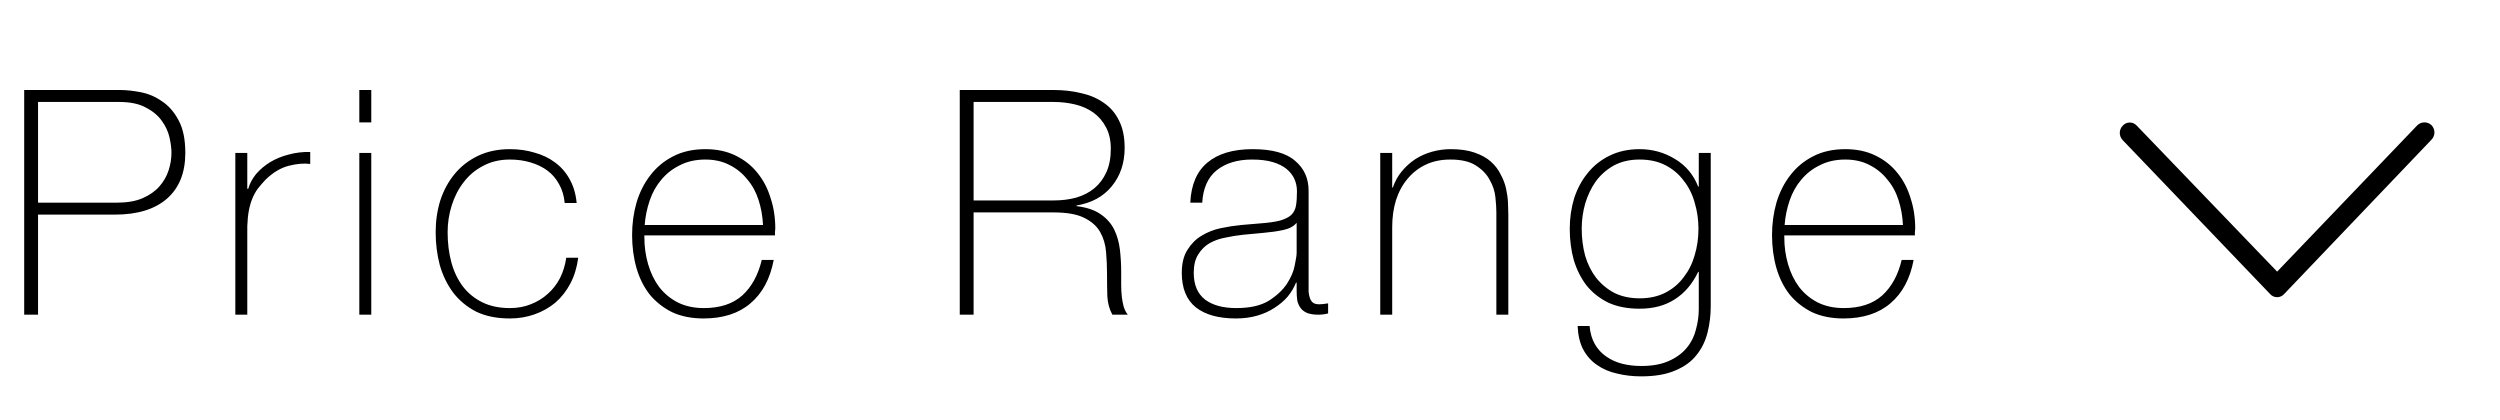<svg width="143" height="24" viewBox="0 0 143 24" fill="none" xmlns="http://www.w3.org/2000/svg">
<path d="M1.384 5.148H6.856C7.216 5.148 7.612 5.19 8.044 5.274C8.488 5.358 8.896 5.532 9.268 5.796C9.652 6.048 9.97 6.414 10.222 6.894C10.474 7.362 10.6 7.98 10.6 8.748C10.6 9.876 10.252 10.746 9.556 11.358C8.86 11.97 7.864 12.276 6.568 12.276H2.176V18H1.384V5.148ZM2.176 11.592H6.694C7.27 11.592 7.756 11.508 8.152 11.34C8.56 11.16 8.884 10.932 9.124 10.656C9.364 10.38 9.538 10.074 9.646 9.738C9.754 9.402 9.808 9.066 9.808 8.73C9.808 8.49 9.772 8.208 9.7 7.884C9.628 7.548 9.484 7.23 9.268 6.93C9.052 6.618 8.746 6.36 8.35 6.156C7.966 5.94 7.45 5.832 6.802 5.832H2.176V11.592ZM14.145 10.8H14.199C14.283 10.5 14.433 10.218 14.649 9.954C14.877 9.69 15.147 9.462 15.459 9.27C15.783 9.078 16.137 8.934 16.521 8.838C16.917 8.73 17.325 8.682 17.745 8.694V9.378C17.385 9.33 16.971 9.366 16.503 9.486C16.047 9.606 15.609 9.87 15.189 10.278C15.021 10.458 14.871 10.632 14.739 10.8C14.619 10.968 14.517 11.154 14.433 11.358C14.349 11.562 14.283 11.79 14.235 12.042C14.187 12.294 14.157 12.594 14.145 12.942V18H13.461V8.748H14.145V10.8ZM20.553 7.002V5.148H21.237V7.002H20.553ZM20.553 18V8.748H21.237V18H20.553ZM32.3 11.61C32.264 11.202 32.156 10.842 31.976 10.53C31.808 10.218 31.586 9.96 31.31 9.756C31.034 9.552 30.71 9.396 30.338 9.288C29.978 9.18 29.588 9.126 29.168 9.126C28.592 9.126 28.082 9.246 27.638 9.486C27.194 9.714 26.822 10.026 26.522 10.422C26.222 10.806 25.994 11.25 25.838 11.754C25.682 12.246 25.604 12.756 25.604 13.284C25.604 13.908 25.676 14.484 25.82 15.012C25.964 15.54 26.186 16.002 26.486 16.398C26.786 16.782 27.158 17.082 27.602 17.298C28.046 17.514 28.568 17.622 29.168 17.622C29.6 17.622 29.996 17.55 30.356 17.406C30.728 17.262 31.052 17.064 31.328 16.812C31.616 16.56 31.85 16.26 32.03 15.912C32.21 15.552 32.33 15.162 32.39 14.742H33.074C33.002 15.294 32.852 15.786 32.624 16.218C32.396 16.65 32.108 17.016 31.76 17.316C31.412 17.604 31.016 17.826 30.572 17.982C30.128 18.138 29.66 18.216 29.168 18.216C28.412 18.216 27.764 18.084 27.224 17.82C26.696 17.544 26.258 17.178 25.91 16.722C25.574 16.266 25.322 15.744 25.154 15.156C24.998 14.556 24.92 13.932 24.92 13.284C24.92 12.636 25.01 12.024 25.19 11.448C25.382 10.872 25.658 10.368 26.018 9.936C26.378 9.504 26.822 9.162 27.35 8.91C27.878 8.658 28.484 8.532 29.168 8.532C29.672 8.532 30.14 8.598 30.572 8.73C31.016 8.85 31.406 9.036 31.742 9.288C32.09 9.54 32.372 9.864 32.588 10.26C32.804 10.644 32.936 11.094 32.984 11.61H32.3ZM36.858 13.464V13.572C36.858 14.112 36.93 14.628 37.074 15.12C37.218 15.612 37.428 16.044 37.704 16.416C37.992 16.788 38.346 17.082 38.766 17.298C39.198 17.514 39.696 17.622 40.26 17.622C41.184 17.622 41.916 17.382 42.456 16.902C42.996 16.41 43.368 15.732 43.572 14.868H44.256C44.052 15.948 43.608 16.776 42.924 17.352C42.252 17.928 41.358 18.216 40.242 18.216C39.558 18.216 38.958 18.096 38.442 17.856C37.938 17.604 37.512 17.268 37.164 16.848C36.828 16.416 36.576 15.912 36.408 15.336C36.24 14.748 36.156 14.118 36.156 13.446C36.156 12.798 36.24 12.18 36.408 11.592C36.588 10.992 36.852 10.47 37.2 10.026C37.548 9.57 37.98 9.21 38.496 8.946C39.024 8.67 39.642 8.532 40.35 8.532C40.998 8.532 41.568 8.652 42.06 8.892C42.564 9.132 42.984 9.462 43.32 9.882C43.656 10.29 43.908 10.77 44.076 11.322C44.256 11.862 44.346 12.444 44.346 13.068C44.346 13.128 44.34 13.2 44.328 13.284C44.328 13.356 44.328 13.416 44.328 13.464H36.858ZM43.644 12.87C43.62 12.366 43.536 11.892 43.392 11.448C43.248 10.992 43.032 10.596 42.744 10.26C42.468 9.912 42.126 9.636 41.718 9.432C41.322 9.228 40.866 9.126 40.35 9.126C39.798 9.126 39.312 9.234 38.892 9.45C38.472 9.654 38.118 9.93 37.83 10.278C37.542 10.614 37.32 11.01 37.164 11.466C37.008 11.922 36.912 12.39 36.876 12.87H43.644ZM54.898 5.148H60.262C60.826 5.148 61.354 5.208 61.846 5.328C62.338 5.436 62.77 5.622 63.142 5.886C63.514 6.138 63.802 6.474 64.006 6.894C64.222 7.314 64.33 7.836 64.33 8.46C64.33 9.324 64.084 10.056 63.592 10.656C63.112 11.244 62.44 11.61 61.576 11.754V11.79C62.164 11.862 62.626 12.018 62.962 12.258C63.31 12.498 63.568 12.792 63.736 13.14C63.904 13.488 64.012 13.872 64.06 14.292C64.108 14.712 64.132 15.132 64.132 15.552C64.132 15.804 64.132 16.05 64.132 16.29C64.132 16.53 64.144 16.758 64.168 16.974C64.192 17.178 64.228 17.37 64.276 17.55C64.336 17.73 64.414 17.88 64.51 18H63.628C63.46 17.7 63.364 17.352 63.34 16.956C63.328 16.548 63.322 16.128 63.322 15.696C63.322 15.264 63.304 14.838 63.268 14.418C63.232 13.986 63.118 13.602 62.926 13.266C62.734 12.93 62.428 12.66 62.008 12.456C61.6 12.252 61.018 12.15 60.262 12.15H55.69V18H54.898V5.148ZM60.262 11.466C60.73 11.466 61.162 11.412 61.558 11.304C61.966 11.184 62.314 11.004 62.602 10.764C62.89 10.524 63.118 10.218 63.286 9.846C63.454 9.474 63.538 9.03 63.538 8.514C63.538 8.034 63.448 7.626 63.268 7.29C63.088 6.942 62.848 6.66 62.548 6.444C62.248 6.228 61.9 6.072 61.504 5.976C61.108 5.88 60.694 5.832 60.262 5.832H55.69V11.466H60.262ZM74.168 16.164H74.132C74.024 16.44 73.868 16.704 73.664 16.956C73.46 17.196 73.208 17.412 72.908 17.604C72.62 17.796 72.29 17.946 71.918 18.054C71.546 18.162 71.138 18.216 70.694 18.216C69.71 18.216 68.948 18.006 68.408 17.586C67.868 17.154 67.598 16.494 67.598 15.606C67.598 15.066 67.706 14.628 67.922 14.292C68.138 13.944 68.408 13.674 68.732 13.482C69.068 13.278 69.434 13.134 69.83 13.05C70.238 12.966 70.628 12.906 71 12.87L72.062 12.78C72.554 12.744 72.938 12.69 73.214 12.618C73.502 12.534 73.718 12.426 73.862 12.294C74.006 12.15 74.096 11.97 74.132 11.754C74.168 11.538 74.186 11.268 74.186 10.944C74.186 10.692 74.138 10.458 74.042 10.242C73.946 10.026 73.796 9.834 73.592 9.666C73.388 9.498 73.124 9.366 72.8 9.27C72.476 9.174 72.08 9.126 71.612 9.126C70.784 9.126 70.112 9.33 69.596 9.738C69.092 10.146 68.816 10.764 68.768 11.592H68.084C68.132 10.572 68.456 9.81 69.056 9.306C69.668 8.79 70.532 8.532 71.648 8.532C72.764 8.532 73.574 8.754 74.078 9.198C74.594 9.63 74.852 10.2 74.852 10.908V16.29C74.852 16.422 74.852 16.554 74.852 16.686C74.864 16.818 74.888 16.938 74.924 17.046C74.96 17.154 75.02 17.244 75.104 17.316C75.188 17.376 75.308 17.406 75.464 17.406C75.584 17.406 75.752 17.388 75.968 17.352V17.928C75.788 17.976 75.602 18 75.41 18C75.134 18 74.912 17.964 74.744 17.892C74.588 17.82 74.468 17.724 74.384 17.604C74.3 17.484 74.24 17.346 74.204 17.19C74.18 17.022 74.168 16.842 74.168 16.65V16.164ZM74.168 12.744C74 12.948 73.742 13.086 73.394 13.158C73.058 13.23 72.68 13.284 72.26 13.32L71.108 13.428C70.772 13.464 70.436 13.518 70.1 13.59C69.764 13.65 69.458 13.758 69.182 13.914C68.918 14.07 68.702 14.286 68.534 14.562C68.366 14.826 68.282 15.174 68.282 15.606C68.282 16.29 68.498 16.8 68.93 17.136C69.362 17.46 69.956 17.622 70.712 17.622C71.492 17.622 72.11 17.484 72.566 17.208C73.022 16.92 73.37 16.596 73.61 16.236C73.85 15.864 74 15.51 74.06 15.174C74.132 14.826 74.168 14.592 74.168 14.472V12.744ZM78.95 8.748H79.634V10.728H79.67C79.79 10.38 79.958 10.074 80.174 9.81C80.402 9.534 80.66 9.3 80.948 9.108C81.248 8.916 81.572 8.772 81.92 8.676C82.268 8.58 82.622 8.532 82.982 8.532C83.522 8.532 83.978 8.598 84.35 8.73C84.734 8.862 85.046 9.036 85.286 9.252C85.526 9.468 85.712 9.714 85.844 9.99C85.988 10.254 86.09 10.524 86.15 10.8C86.21 11.076 86.246 11.346 86.258 11.61C86.27 11.862 86.276 12.084 86.276 12.276V18H85.592V12.15C85.592 11.922 85.574 11.634 85.538 11.286C85.502 10.938 85.394 10.608 85.214 10.296C85.046 9.972 84.782 9.696 84.422 9.468C84.074 9.24 83.588 9.126 82.964 9.126C82.436 9.126 81.968 9.222 81.56 9.414C81.152 9.606 80.804 9.876 80.516 10.224C80.228 10.56 80.006 10.968 79.85 11.448C79.706 11.916 79.634 12.432 79.634 12.996V18H78.95V8.748ZM97.854 8.748V17.514C97.854 18.03 97.794 18.528 97.674 19.008C97.554 19.5 97.344 19.932 97.044 20.304C96.756 20.676 96.354 20.97 95.838 21.186C95.322 21.414 94.668 21.528 93.876 21.528C93.384 21.528 92.922 21.474 92.49 21.366C92.058 21.27 91.68 21.108 91.356 20.88C91.032 20.664 90.768 20.37 90.564 19.998C90.372 19.638 90.264 19.188 90.24 18.648H90.924C90.96 19.056 91.062 19.404 91.23 19.692C91.398 19.98 91.614 20.214 91.878 20.394C92.154 20.586 92.46 20.724 92.796 20.808C93.132 20.892 93.492 20.934 93.876 20.934C94.512 20.934 95.04 20.838 95.46 20.646C95.892 20.454 96.234 20.202 96.486 19.89C96.738 19.59 96.912 19.242 97.008 18.846C97.116 18.462 97.17 18.072 97.17 17.676V15.552H97.134C96.81 16.236 96.366 16.758 95.802 17.118C95.25 17.478 94.578 17.658 93.786 17.658C93.102 17.658 92.508 17.544 92.004 17.316C91.512 17.076 91.098 16.752 90.762 16.344C90.438 15.924 90.192 15.438 90.024 14.886C89.868 14.334 89.79 13.734 89.79 13.086C89.79 12.474 89.874 11.892 90.042 11.34C90.222 10.788 90.48 10.308 90.816 9.9C91.152 9.48 91.566 9.15 92.058 8.91C92.562 8.658 93.138 8.532 93.786 8.532C94.518 8.532 95.19 8.718 95.802 9.09C96.426 9.462 96.87 9.99 97.134 10.674H97.17V8.748H97.854ZM93.786 9.126C93.222 9.126 92.73 9.24 92.31 9.468C91.902 9.696 91.56 9.996 91.284 10.368C91.02 10.74 90.816 11.166 90.672 11.646C90.54 12.114 90.474 12.594 90.474 13.086C90.474 13.626 90.54 14.142 90.672 14.634C90.816 15.114 91.026 15.534 91.302 15.894C91.59 16.254 91.938 16.542 92.346 16.758C92.766 16.962 93.246 17.064 93.786 17.064C94.35 17.064 94.842 16.956 95.262 16.74C95.682 16.524 96.03 16.23 96.306 15.858C96.594 15.486 96.804 15.066 96.936 14.598C97.08 14.118 97.152 13.614 97.152 13.086C97.152 12.57 97.08 12.072 96.936 11.592C96.804 11.112 96.594 10.692 96.306 10.332C96.03 9.96 95.682 9.666 95.262 9.45C94.842 9.234 94.35 9.126 93.786 9.126ZM102.062 13.464V13.572C102.062 14.112 102.134 14.628 102.278 15.12C102.422 15.612 102.632 16.044 102.908 16.416C103.196 16.788 103.55 17.082 103.97 17.298C104.402 17.514 104.9 17.622 105.464 17.622C106.388 17.622 107.12 17.382 107.66 16.902C108.2 16.41 108.572 15.732 108.776 14.868H109.46C109.256 15.948 108.812 16.776 108.128 17.352C107.456 17.928 106.562 18.216 105.446 18.216C104.762 18.216 104.162 18.096 103.646 17.856C103.142 17.604 102.716 17.268 102.368 16.848C102.032 16.416 101.78 15.912 101.612 15.336C101.444 14.748 101.36 14.118 101.36 13.446C101.36 12.798 101.444 12.18 101.612 11.592C101.792 10.992 102.056 10.47 102.404 10.026C102.752 9.57 103.184 9.21 103.7 8.946C104.228 8.67 104.846 8.532 105.554 8.532C106.202 8.532 106.772 8.652 107.264 8.892C107.768 9.132 108.188 9.462 108.524 9.882C108.86 10.29 109.112 10.77 109.28 11.322C109.46 11.862 109.55 12.444 109.55 13.068C109.55 13.128 109.544 13.2 109.532 13.284C109.532 13.356 109.532 13.416 109.532 13.464H102.062ZM108.848 12.87C108.824 12.366 108.74 11.892 108.596 11.448C108.452 10.992 108.236 10.596 107.948 10.26C107.672 9.912 107.33 9.636 106.922 9.432C106.526 9.228 106.07 9.126 105.554 9.126C105.002 9.126 104.516 9.234 104.096 9.45C103.676 9.654 103.322 9.93 103.034 10.278C102.746 10.614 102.524 11.01 102.368 11.466C102.212 11.922 102.116 12.39 102.08 12.87H108.848Z" fill="black"/>
<path fill-rule="evenodd" clip-rule="evenodd" d="M139.079 7.157C139.188 7.268 139.25 7.418 139.25 7.574C139.25 7.73 139.188 7.88 139.079 7.992L130.651 16.82C130.6 16.877 130.539 16.922 130.47 16.953C130.401 16.984 130.326 17 130.251 17C130.175 17 130.1 16.984 130.031 16.953C129.962 16.922 129.901 16.877 129.851 16.82L121.423 8.021C121.313 7.909 121.252 7.76 121.251 7.604C121.251 7.447 121.313 7.298 121.423 7.187C121.473 7.13 121.534 7.085 121.603 7.054C121.672 7.023 121.747 7.007 121.823 7.007C121.898 7.007 121.973 7.023 122.042 7.054C122.111 7.085 122.172 7.13 122.223 7.187L130.252 15.537L138.281 7.155C138.39 7.055 138.532 6.999 138.68 7C138.828 7 138.971 7.056 139.08 7.157L139.079 7.157Z" fill="black"/>
</svg>
